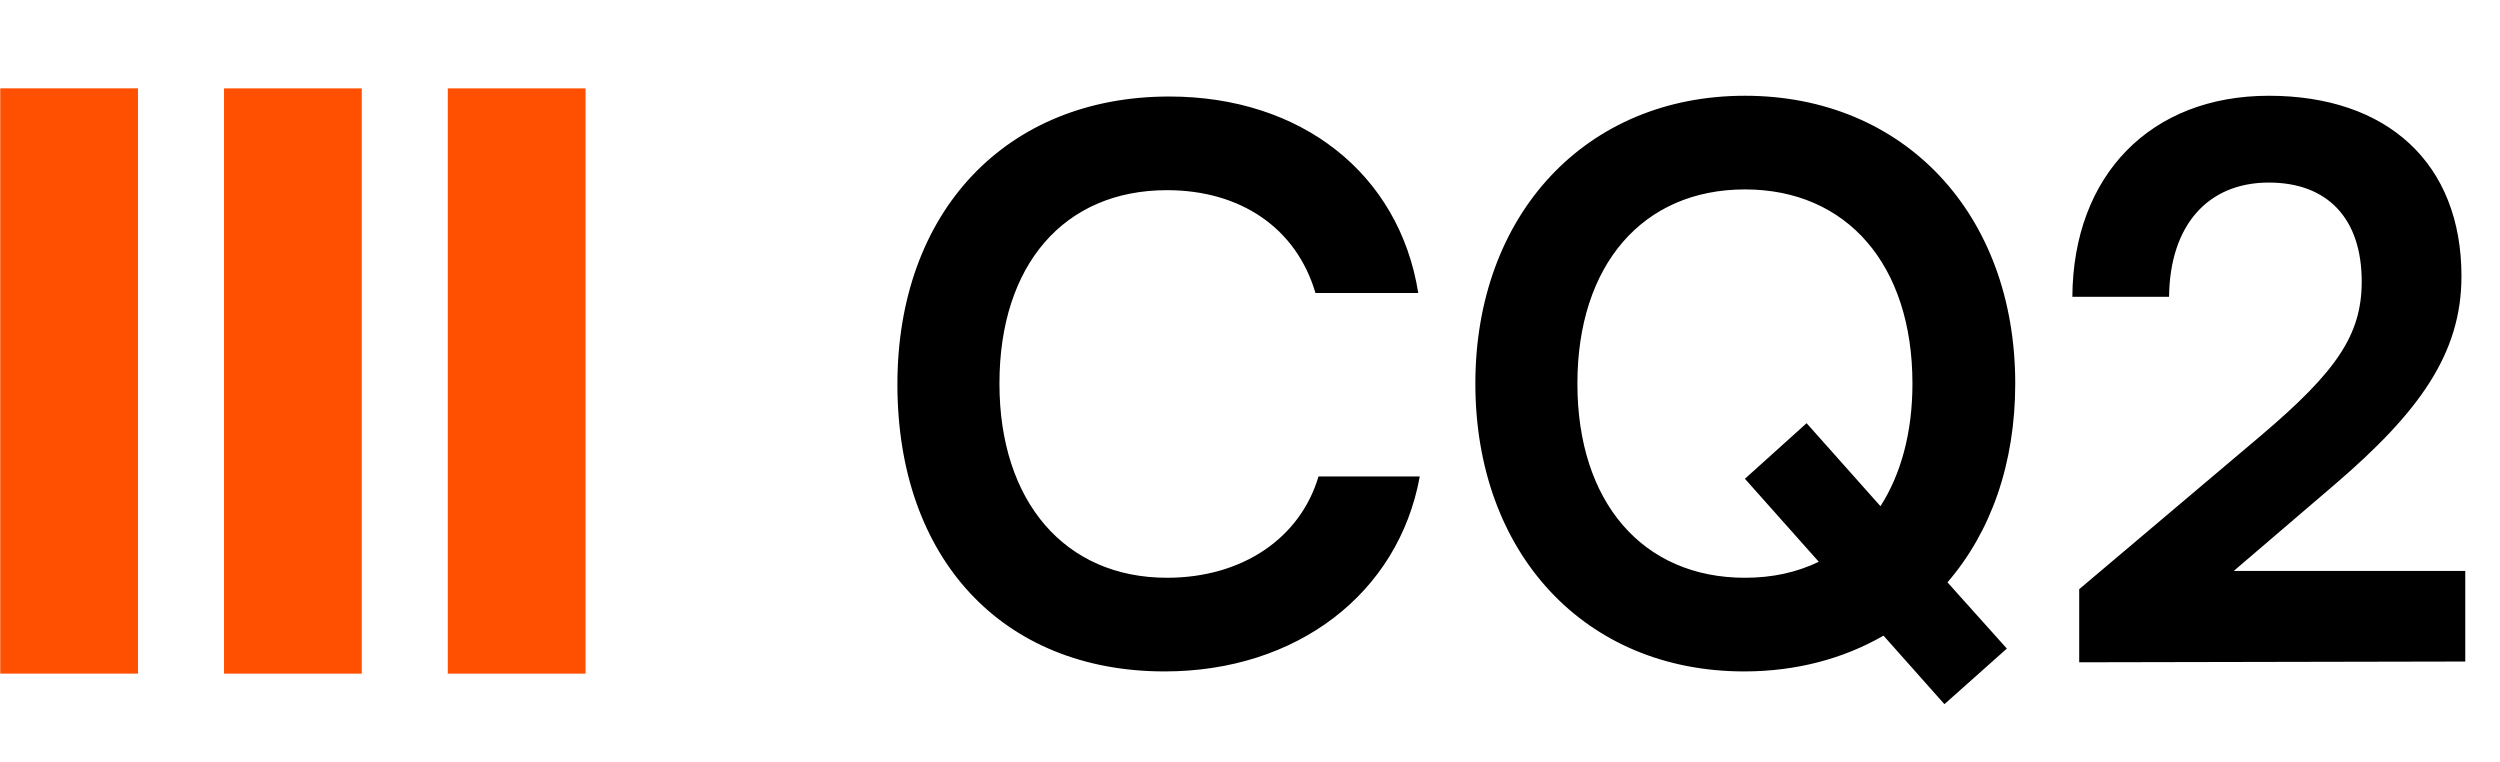 <?xml version="1.0" encoding="UTF-8" standalone="no"?>
<!-- Created with Inkscape (http://www.inkscape.org/) -->

<svg
   width="4268.063"
   height="1300.475"
   viewBox="0 0 1129.258 344.084"
   version="1.1"
   id="svg1"
   inkscape:version="1.3.2 (091e20e, 2023-11-25)"
   sodipodi:docname="cq2-text.svg"
   inkscape:export-filename="cq2-text.png"
   inkscape:export-xdpi="96"
   inkscape:export-ydpi="96"
   xmlns:inkscape="http://www.inkscape.org/namespaces/inkscape"
   xmlns:sodipodi="http://sodipodi.sourceforge.net/DTD/sodipodi-0.dtd"
   xmlns="http://www.w3.org/2000/svg"
   xmlns:svg="http://www.w3.org/2000/svg">
  <sodipodi:namedview
     id="namedview1"
     pagecolor="#ffffff"
     bordercolor="#000000"
     borderopacity="0.25"
     inkscape:showpageshadow="2"
     inkscape:pageopacity="0.0"
     inkscape:pagecheckerboard="0"
     inkscape:deskcolor="#d1d1d1"
     inkscape:document-units="mm"
     showguides="false"
     inkscape:zoom="0.11066603"
     inkscape:cx="1594.8887"
     inkscape:cy="1870.4927"
     inkscape:window-width="1920"
     inkscape:window-height="1027"
     inkscape:window-x="0"
     inkscape:window-y="25"
     inkscape:window-maximized="0"
     inkscape:current-layer="layer1"
     inkscape:export-bgcolor="#ffffffff" />
  <defs
     id="defs1" />
  <g
     inkscape:label="Layer 1"
     inkscape:groupmode="layer"
     id="layer1"
     transform="translate(-53.633,0.126)">
    <g
       id="g2"
       transform="translate(53.651,39.687)">
      <rect
         style="fill:#ff4f00;fill-opacity:1;stroke:#b9b9b9;stroke-width:0.216;stroke-opacity:0"
         id="rect1"
         width="62.221"
         height="264.368"
         x="0.09"
         y="0.09" />
      <rect
         style="fill:#ff4f00;fill-opacity:1;stroke:#b9b9b9;stroke-width:0.216;stroke-opacity:0"
         id="rect1-9"
         width="62.221"
         height="264.368"
         x="202.254"
         y="0.108" />
      <rect
         style="fill:#ff4f00;fill-opacity:1;stroke:#b9b9b9;stroke-width:0.216;stroke-opacity:0"
         id="rect1-5"
         width="62.221"
         height="264.368"
         x="101.172"
         y="0.108" />
    </g>
    <path
       style="font-weight:bold;font-size:343.958px;line-height:1.1;font-family:Satoshi;-inkscape-font-specification:'Satoshi Bold';stroke:#000000;stroke-width:0"
       d="m 579.723,303.159 c 59.505,0 105.595,-35.084 115.226,-88.053 h -45.746 c -8.255,27.861 -34.396,45.746 -68.448,45.746 -46.09,0 -75.671,-34.396 -75.671,-87.709 0,-53.657 29.236,-87.365 75.671,-87.365 33.364,0 58.473,17.198 67.072,46.434 h 46.434 C 685.662,78.211 641.291,43.471 581.786,43.471 c -73.607,0 -122.793,51.938 -122.793,130.016 0,78.766 47.466,129.672 120.729,129.672 z m 352.213,14.79 28.205,-25.109 -26.829,-29.924 c 19.606,-22.701 30.612,-53.657 30.612,-89.773 0,-76.703 -50.218,-130.016 -122.105,-130.016 -71.887,0 -121.761,53.657 -121.761,130.016 0,76.703 49.53,130.016 121.417,130.016 23.733,0 45.059,-5.847 62.944,-16.166 z M 917.49,173.143 c 0,22.013 -5.159,40.931 -14.446,55.377 l -33.364,-37.491 -27.861,25.109 33.364,37.491 c -9.975,4.815 -20.981,7.223 -33.364,7.223 -46.09,0 -75.671,-34.052 -75.671,-87.709 0,-53.657 29.58,-87.709 75.671,-87.709 46.09,0 75.671,34.052 75.671,87.709 z M 1167.203,298.688 v -40.931 h -104.563 l 45.403,-38.867 c 38.179,-32.676 57.441,-59.161 57.441,-94.244 0,-50.906 -33.364,-81.518 -87.021,-81.518 -53.313,0 -88.397,35.772 -88.741,90.805 h 43.683 c 0.344,-32.332 17.542,-51.594 45.059,-51.594 26.485,0 41.963,16.166 41.963,44.715 0,24.077 -11.351,40.587 -45.403,69.48 l -82.206,69.48 v 33.02 z"
       id="text1"
       aria-label="CQ2" />
  </g>
</svg>
